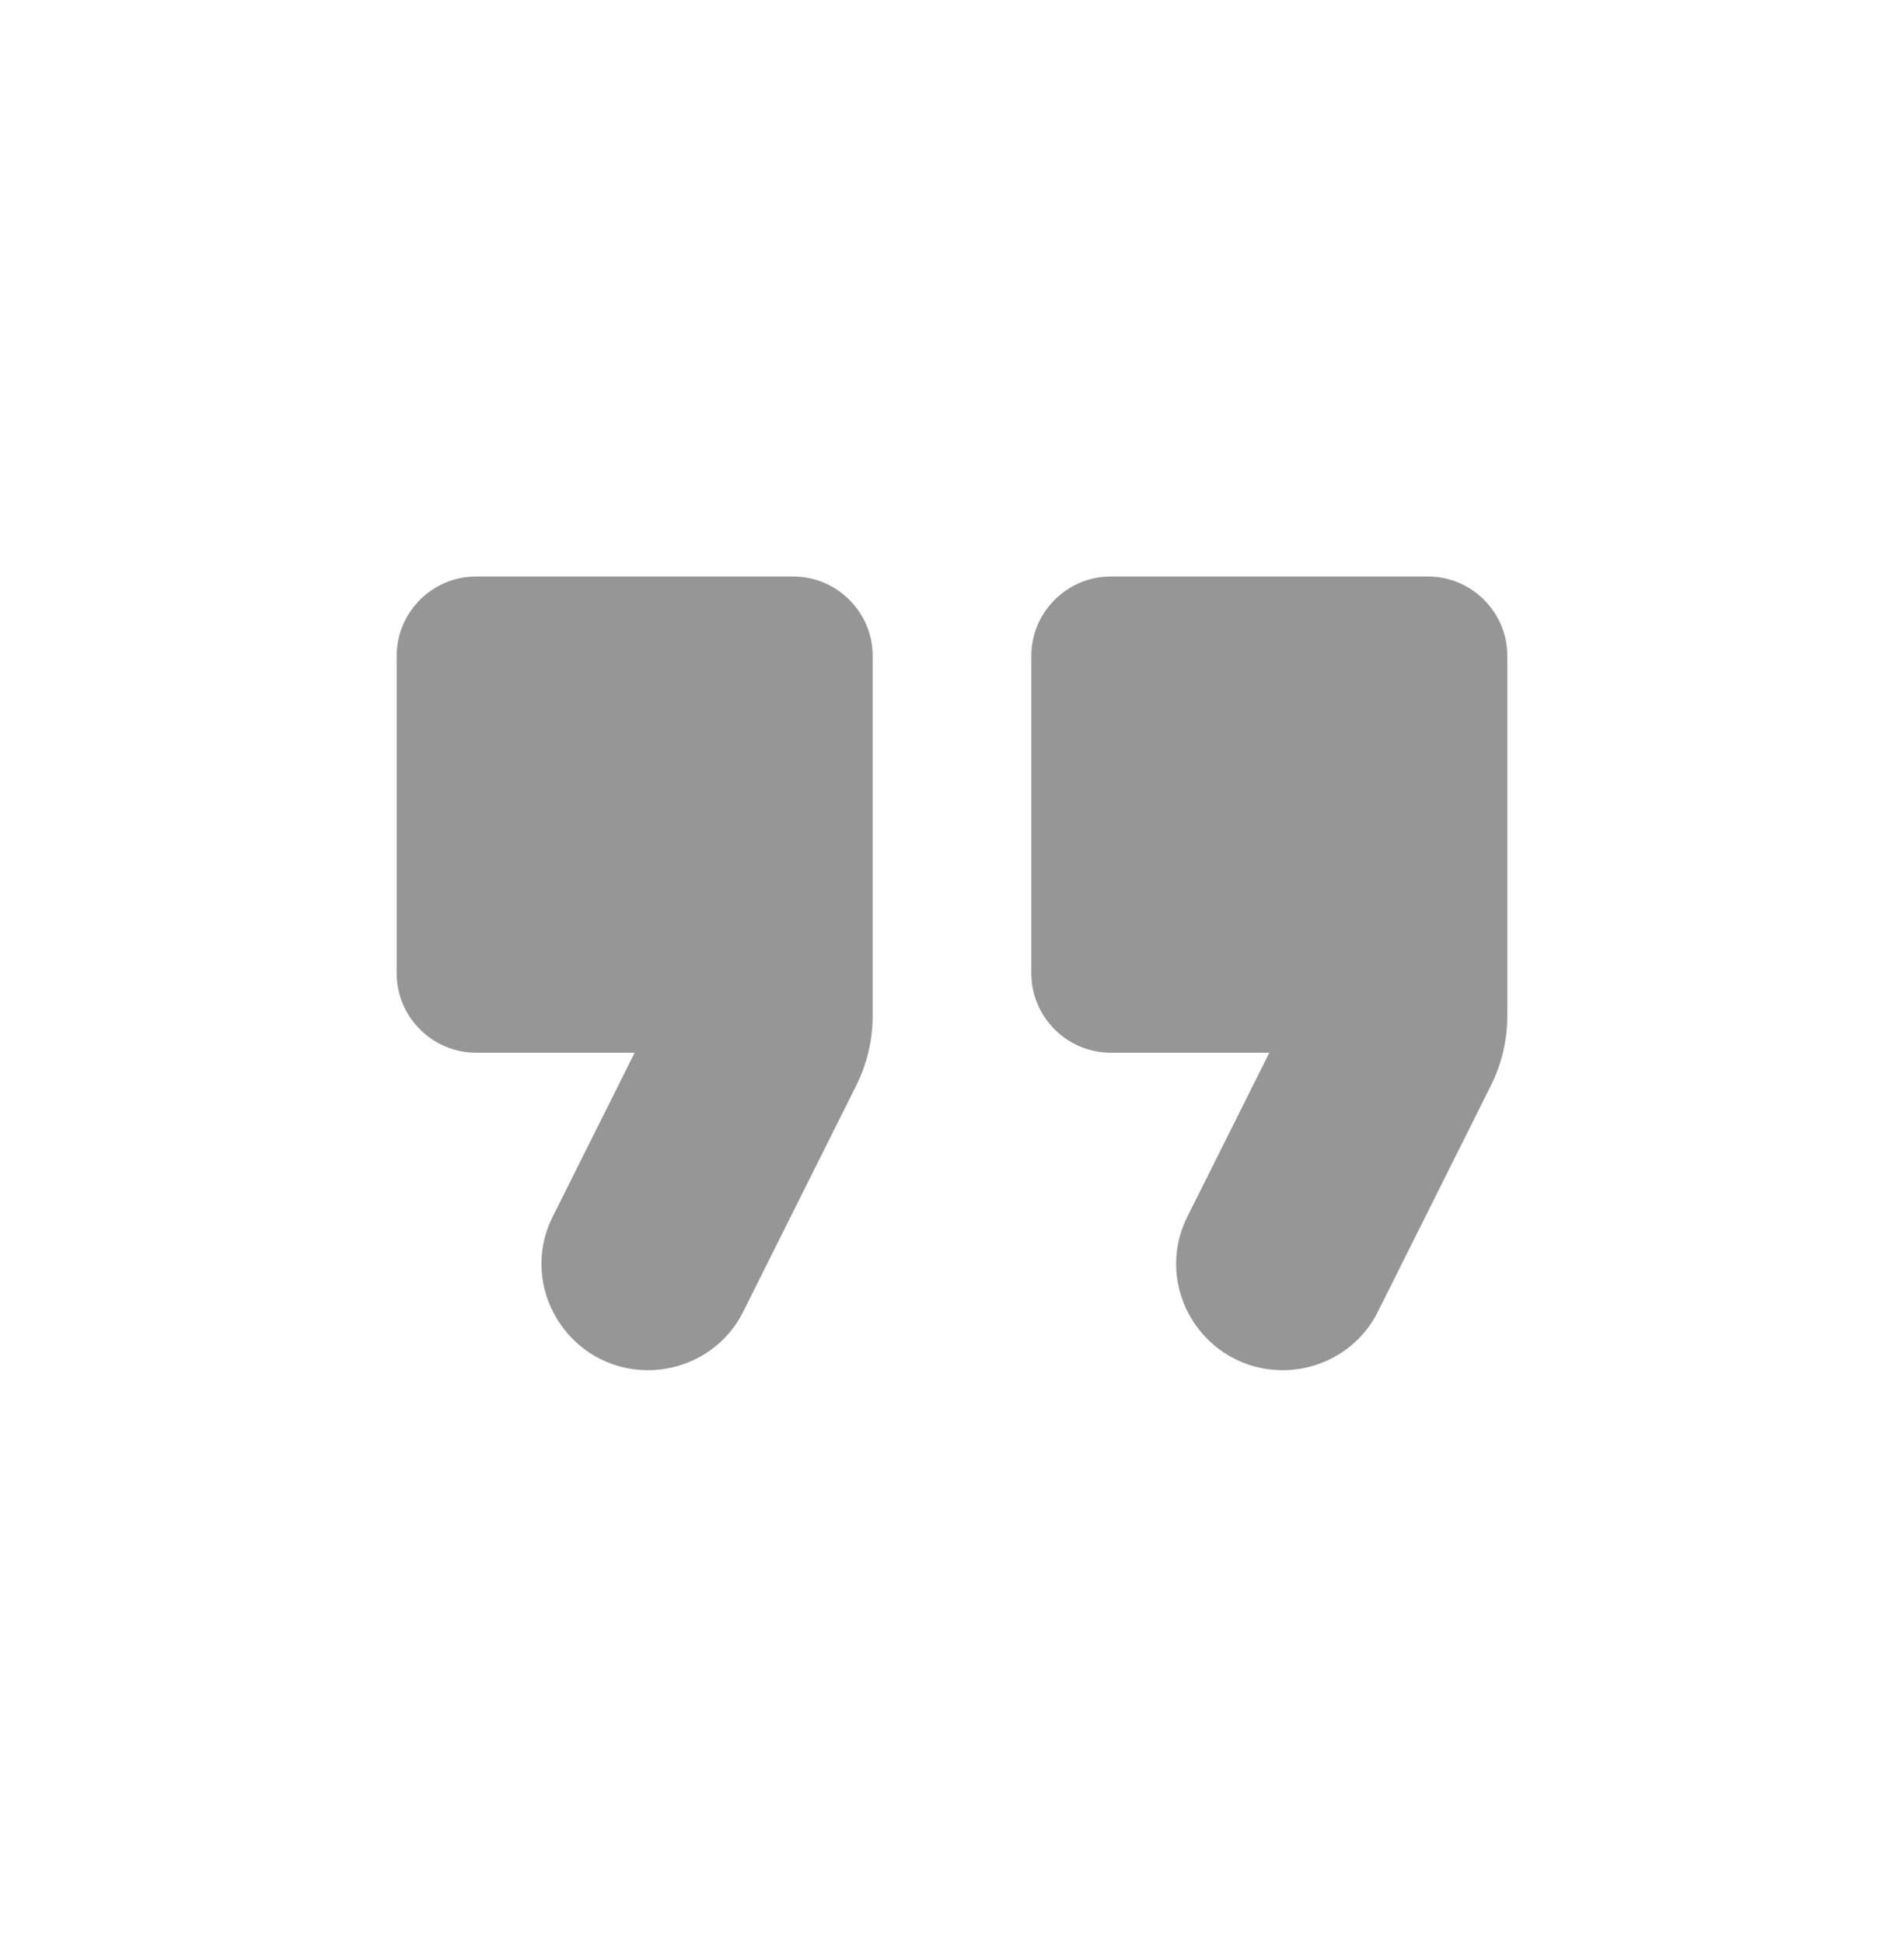 <svg width="48" height="49" viewBox="0 0 48 49" fill="none" xmlns="http://www.w3.org/2000/svg">
<path fill-rule="evenodd" clip-rule="evenodd" d="M16.34 34.535C17.36 34.535 18.3 33.955 18.74 33.054L21.58 27.373C21.86 26.813 22 26.213 22 25.593V16.531C22 15.431 21.1 14.531 20 14.531H12C10.9 14.531 10 15.431 10 16.531V24.533C10 25.633 10.9 26.533 12 26.533H16L13.94 30.654C13.04 32.434 14.34 34.535 16.34 34.535ZM32.34 34.535C33.36 34.535 34.3 33.955 34.74 33.054L37.58 27.373C37.86 26.813 38 26.213 38 25.593V16.531C38 15.431 37.1 14.531 36 14.531H28C26.9 14.531 26 15.431 26 16.531V24.533C26 25.633 26.9 26.533 28 26.533H32L29.94 30.654C29.04 32.434 30.34 34.535 32.34 34.535Z" fill="#969696"/>
</svg>

